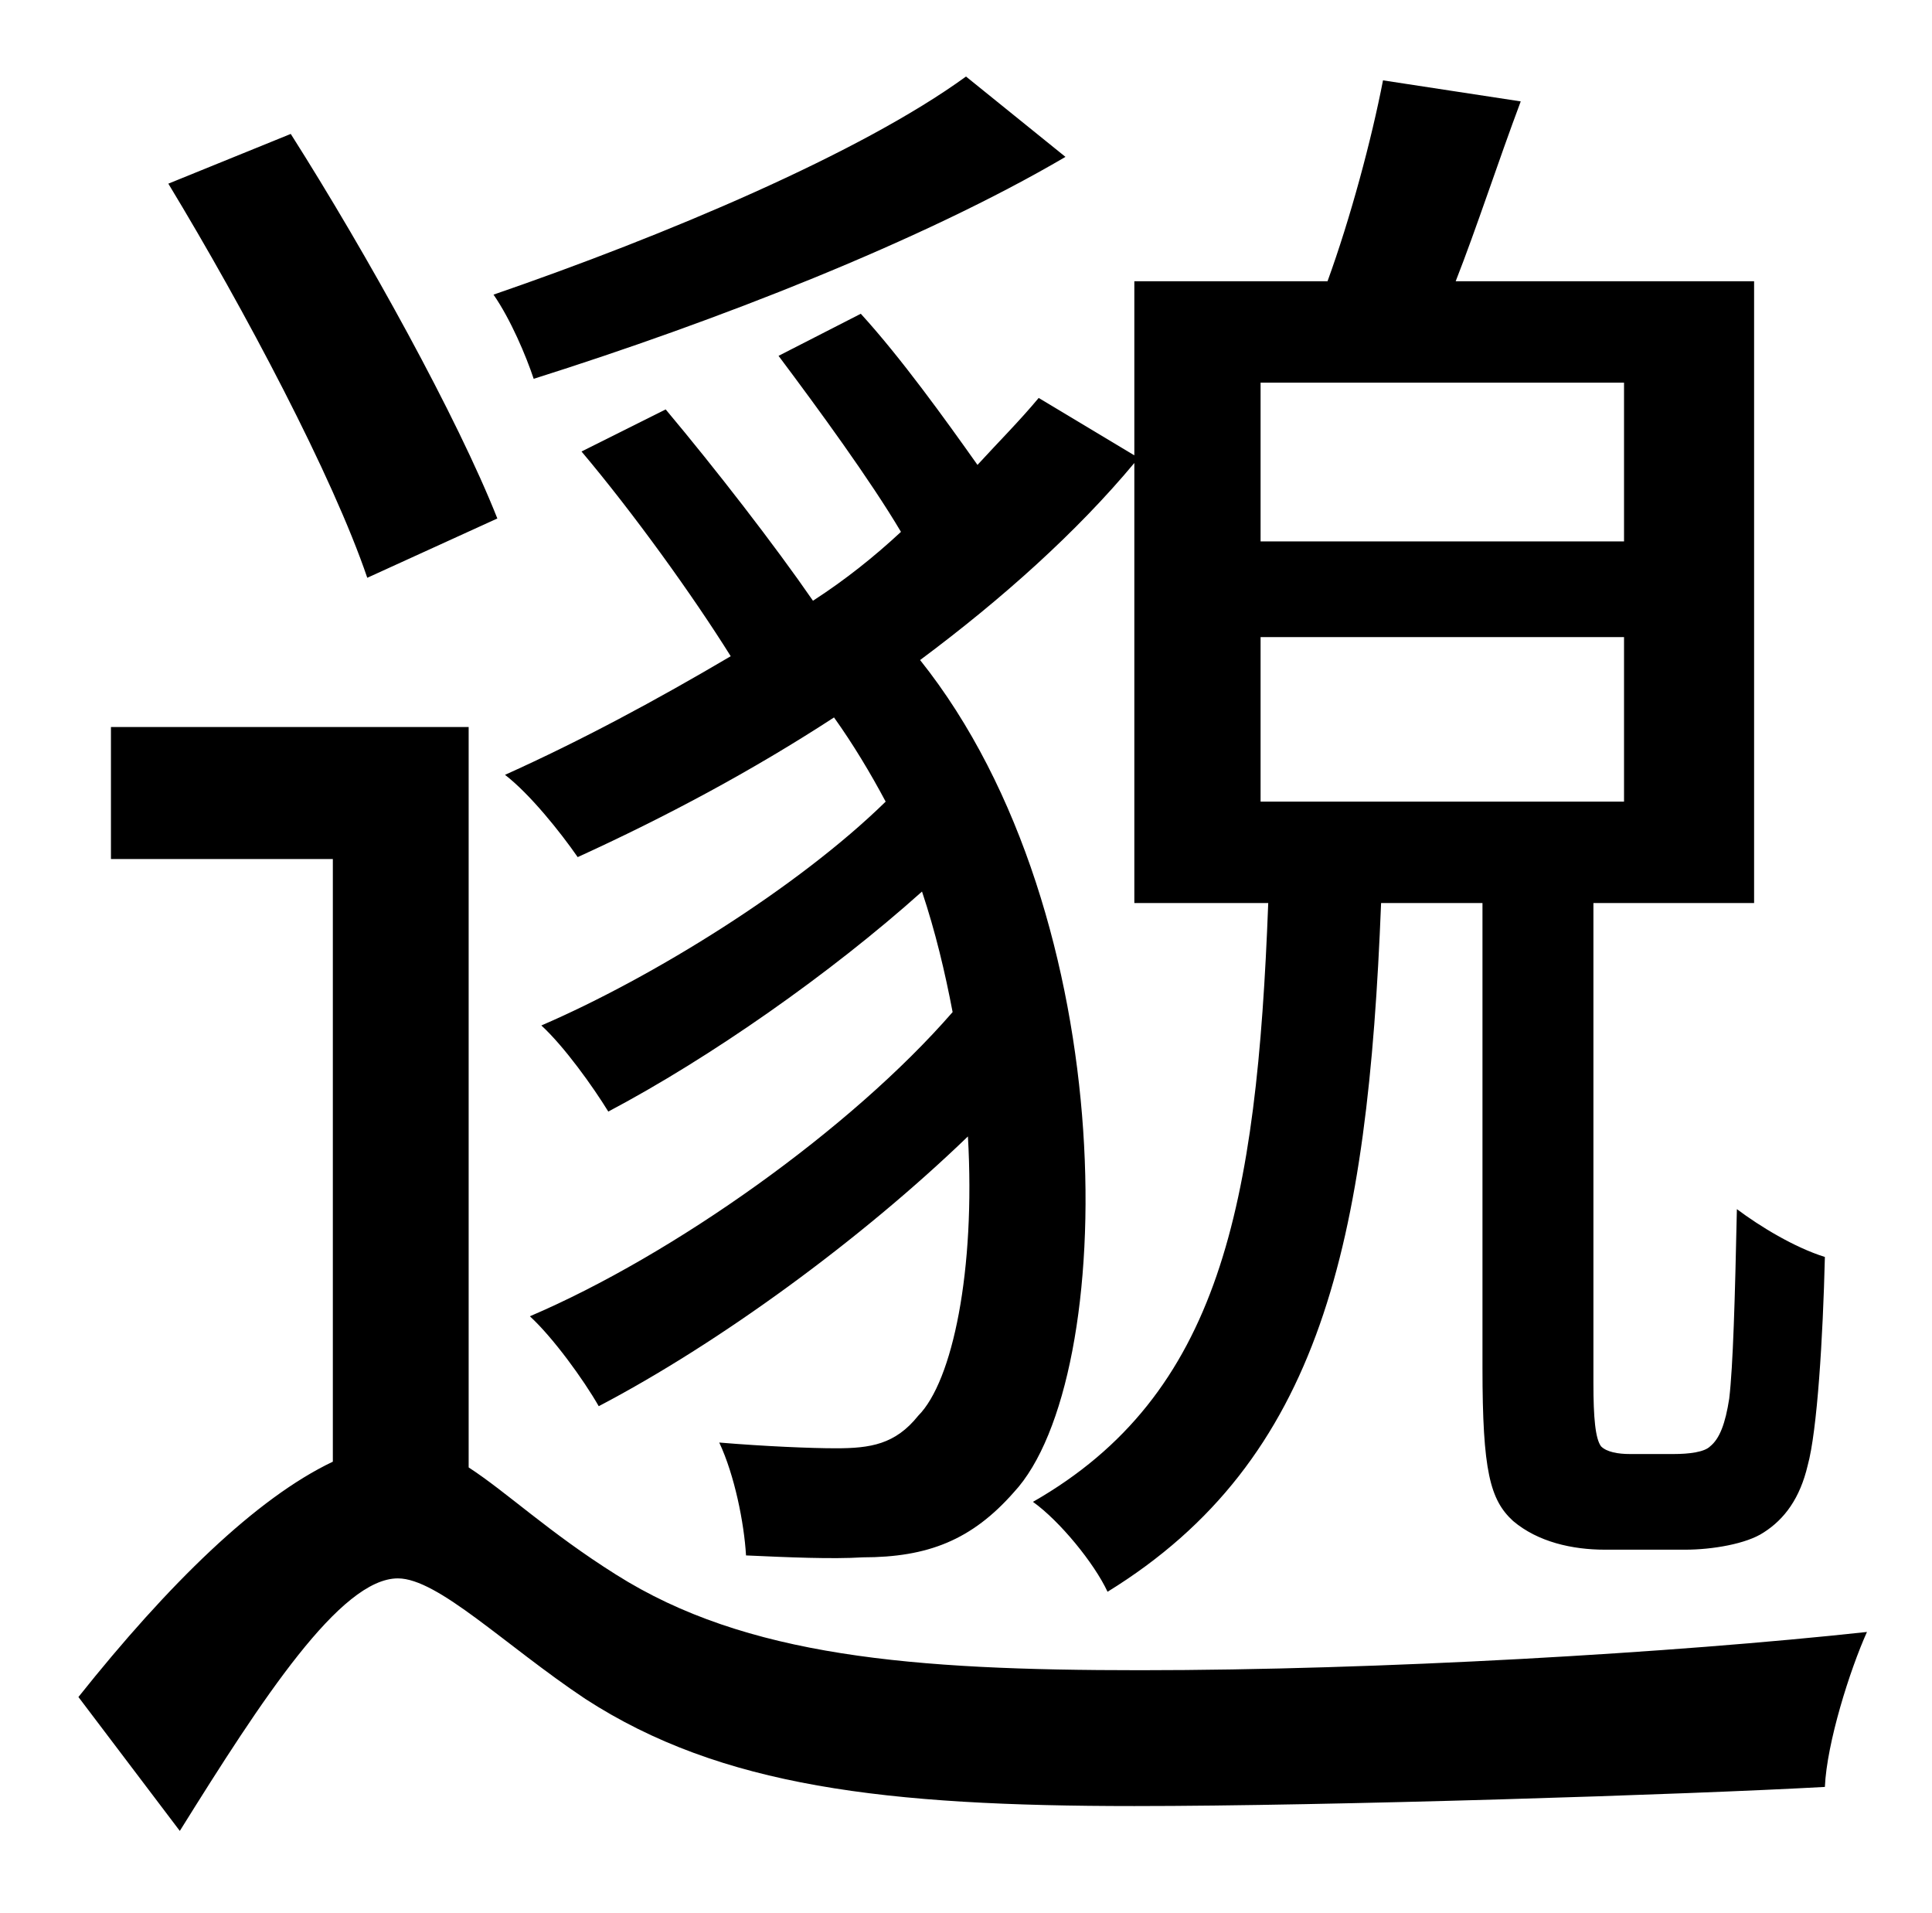 <?xml version="1.0" standalone="no"?>
<!DOCTYPE svg PUBLIC "-//W3C//DTD SVG 1.1//EN" "http://www.w3.org/Graphics/SVG/1.1/DTD/svg11.dtd" >
<svg xmlns="http://www.w3.org/2000/svg" xmlns:xlink="http://www.w3.org/1999/xlink" version="1.1" viewBox="-10 0 1010 1000">
   <path fill="currentColor"
d="M649 333v86h190v-86h-190zM649 200v83h190v-83h-190zM583 238v-91h101c12 -33 23 -74 29 -105l72 11c-12 32 -23 66 -34 94h156v325h-84v251c0 18 1 29 4 33c3 3 9 4 15 4h23c8 0 16 -1 19 -4c5 -4 8 -12 10 -25c2 -17 3 -52 4 -99c12 9 30 20 46 25c-1 42 -4 91 -9 109
c-4 17 -12 28 -23 35c-9 6 -27 9 -41 9h-42c-17 0 -35 -4 -48 -15c-12 -11 -16 -26 -16 -80v-243h-53c-7 177 -31 291 -143 360c-7 -15 -25 -37 -39 -47c98 -56 117 -155 123 -313h-70v-230c-30 36 -69 71 -112 103c107 134 104 376 49 435c-22 25 -45 34 -79 34
c-16 1 -39 0 -61 -1c-1 -17 -6 -42 -14 -59c24 2 48 3 61 3c18 0 31 -2 43 -17c18 -18 30 -76 26 -146c-56 54 -130 108 -193 141c-8 -14 -24 -36 -36 -47c75 -32 168 -98 221 -159c-4 -21 -9 -42 -16 -63c-48 43 -111 87 -164 115c-8 -13 -23 -34 -35 -45
c58 -25 134 -72 180 -117c-8 -15 -17 -30 -27 -44c-43 28 -88 52 -134 73c-9 -13 -25 -33 -38 -43c40 -18 79 -39 118 -62c-20 -32 -51 -75 -78 -107l44 -22c26 31 57 71 77 100c17 -11 32 -23 46 -36c-16 -27 -43 -64 -64 -92l43 -22c21 23 44 55 61 79
c11 -12 22 -23 32 -35zM495 40l52 42c-75 44 -183 86 -278 116c-4 -12 -12 -31 -21 -44c90 -31 192 -74 247 -114zM250 271l-68 31c-18 -53 -64 -140 -104 -206l64 -26c40 63 87 148 108 201zM235 380v387c20 13 42 34 77 56c68 43 155 50 274 50c125 0 279 -9 380 -20
c-9 20 -21 58 -22 81c-72 4 -259 10 -361 10c-130 0 -216 -10 -287 -56c-42 -28 -77 -63 -98 -63c-30 0 -71 63 -114 132l-53 -70c47 -59 93 -104 133 -123v-315h-116v-69h187z" />
</svg>
